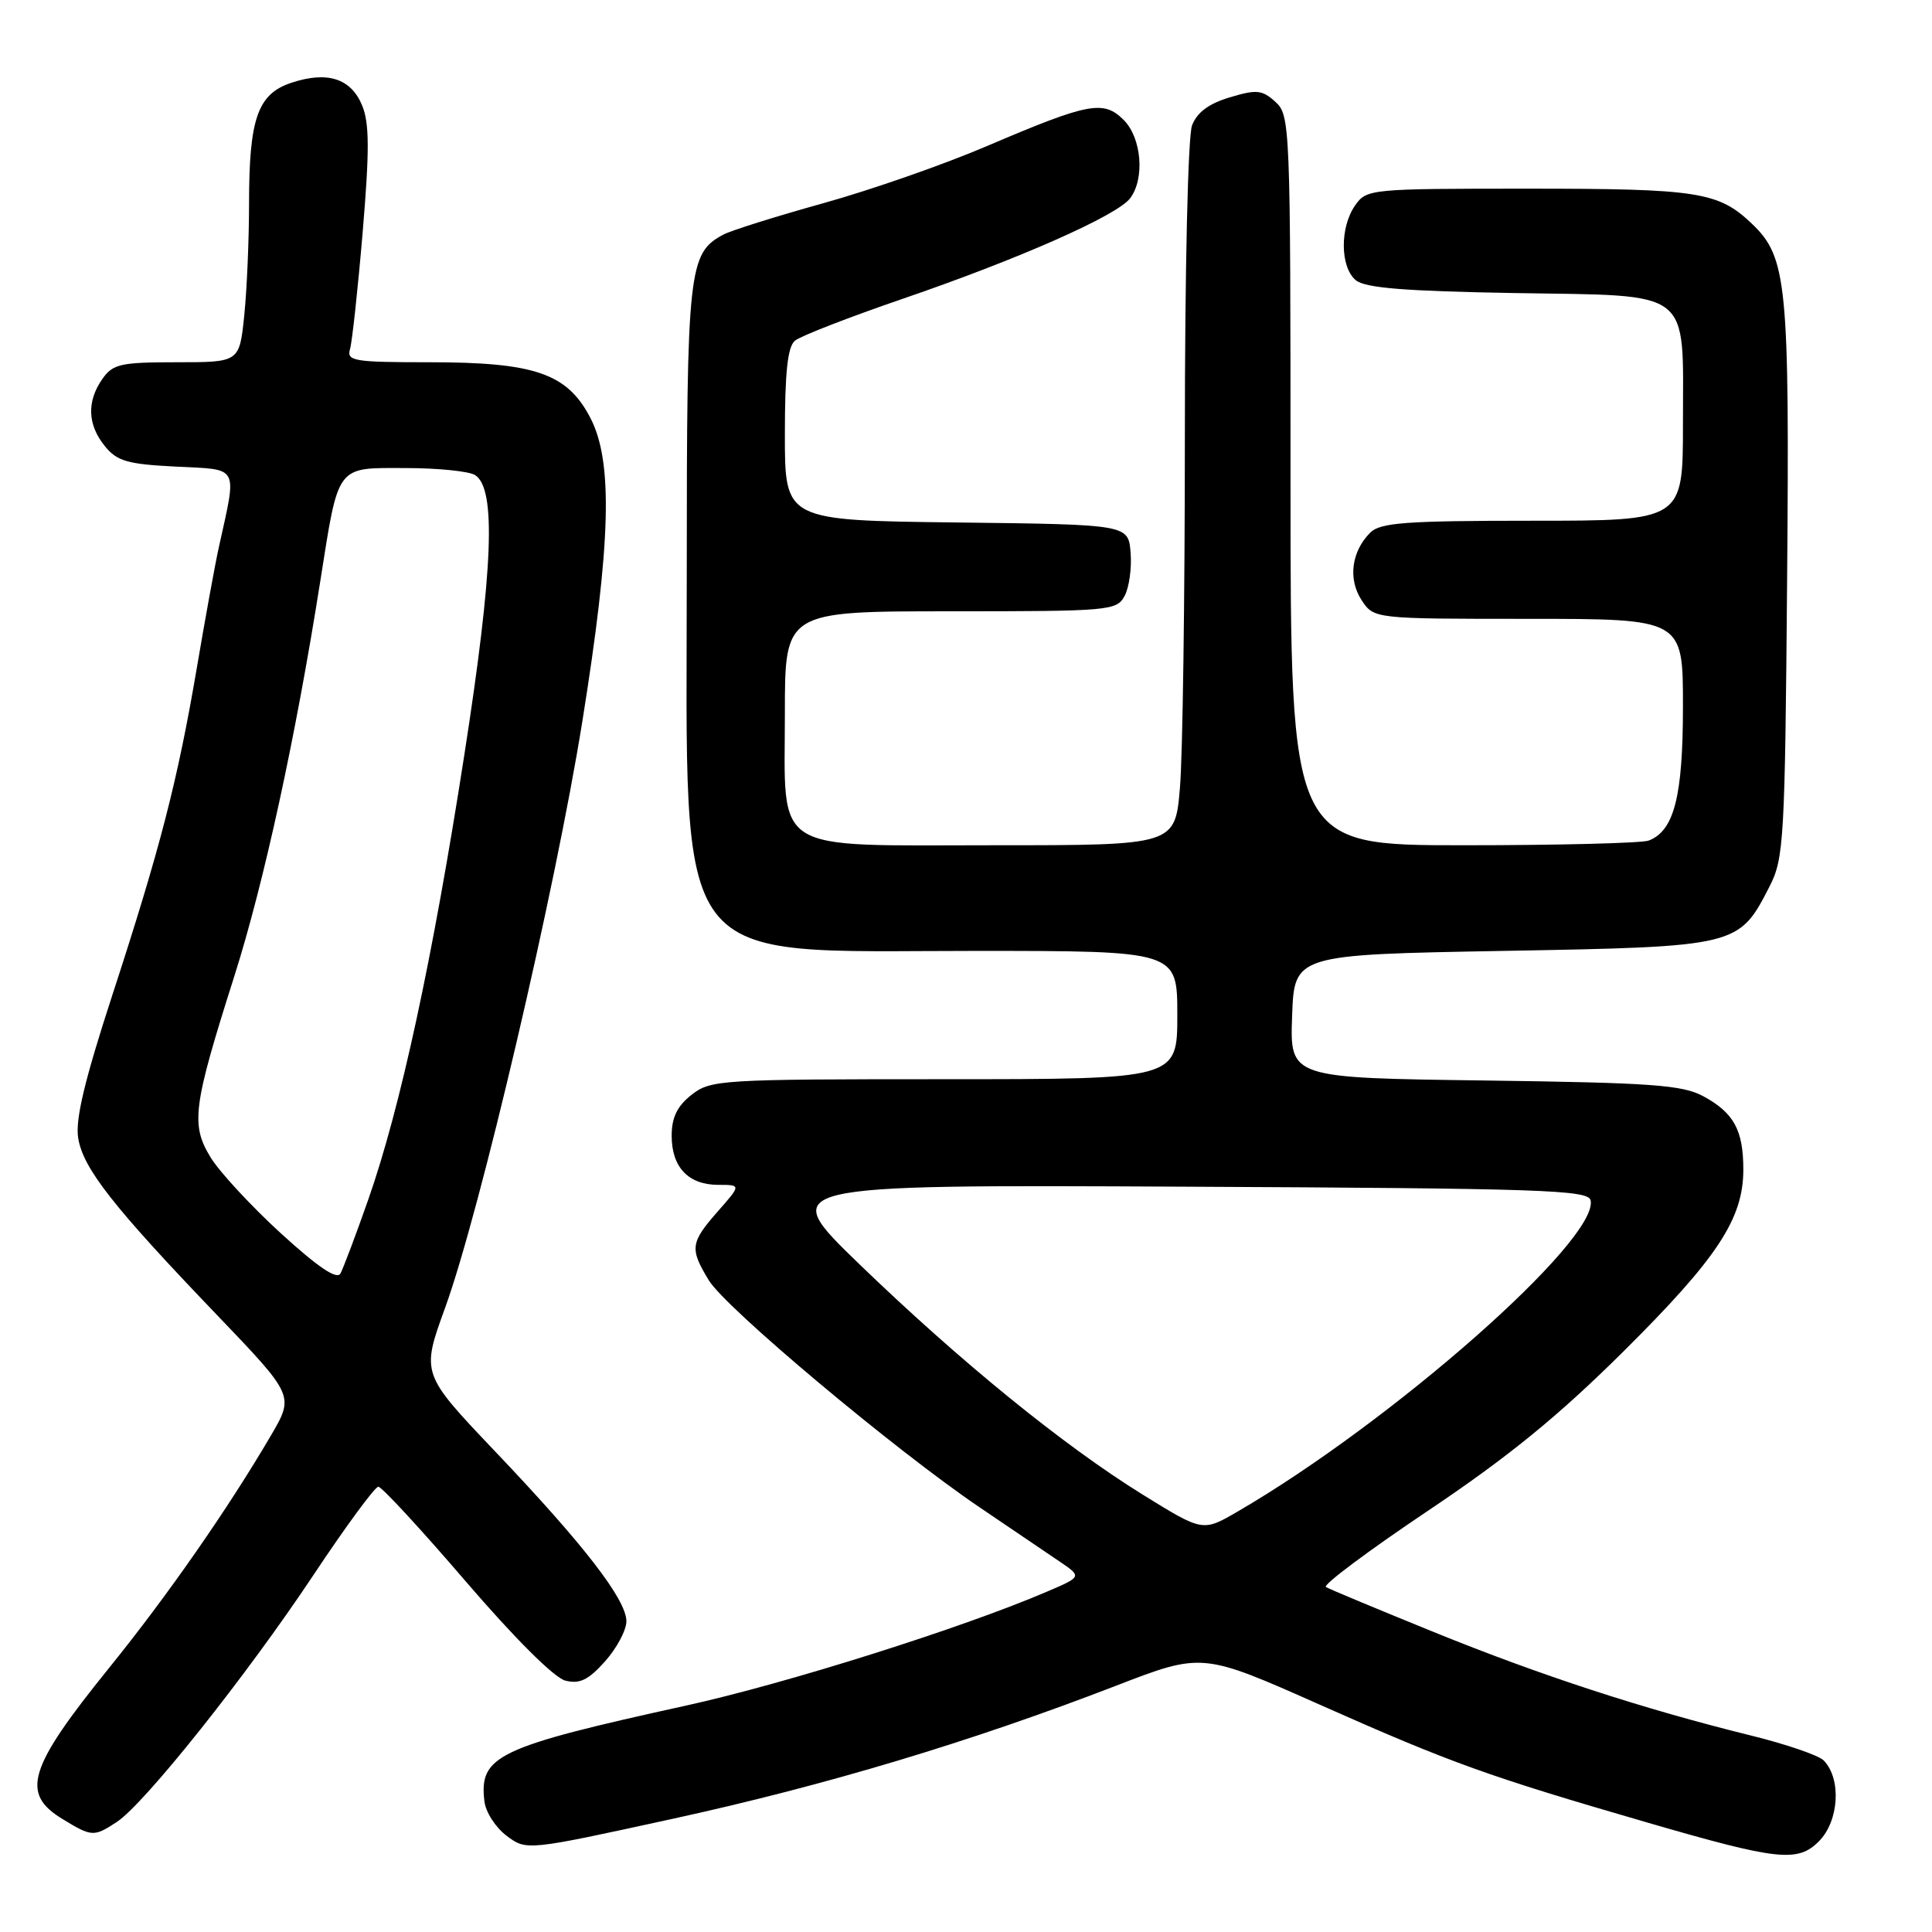 <?xml version="1.0" encoding="UTF-8" standalone="no"?>
<!DOCTYPE svg PUBLIC "-//W3C//DTD SVG 1.1//EN" "http://www.w3.org/Graphics/SVG/1.1/DTD/svg11.dtd" >
<svg xmlns="http://www.w3.org/2000/svg" xmlns:xlink="http://www.w3.org/1999/xlink" version="1.1" viewBox="0 0 256 256">
 <g >
 <path fill="currentColor"
d=" M 241.00 244.00 C 243.68 241.32 244.03 235.73 241.66 233.28 C 241.01 232.60 236.66 231.11 231.99 229.96 C 217.73 226.44 204.15 222.01 190.00 216.26 C 182.57 213.24 176.13 210.56 175.69 210.29 C 175.24 210.02 181.32 205.48 189.19 200.20 C 199.88 193.03 206.45 187.67 215.14 179.05 C 227.57 166.70 231.00 161.50 231.00 154.97 C 231.00 149.76 229.75 147.46 225.72 145.27 C 222.94 143.76 218.95 143.47 196.71 143.17 C 170.92 142.83 170.92 142.83 171.21 134.66 C 171.50 126.50 171.50 126.50 199.18 126.00 C 230.35 125.44 230.40 125.42 234.50 117.41 C 236.37 113.75 236.52 111.19 236.80 77.00 C 237.13 37.58 236.79 34.08 232.14 29.65 C 227.71 25.42 225.03 25.00 202.49 25.00 C 181.53 25.00 181.08 25.04 179.56 27.22 C 177.52 30.13 177.57 35.40 179.65 37.13 C 180.89 38.16 186.11 38.58 200.65 38.83 C 224.53 39.23 223.00 38.04 223.00 56.22 C 223.00 69.00 223.00 69.00 203.07 69.00 C 186.30 69.00 182.89 69.25 181.57 70.57 C 179.07 73.07 178.60 76.73 180.41 79.51 C 182.05 82.00 182.05 82.00 202.52 82.00 C 223.00 82.00 223.00 82.00 223.00 93.55 C 223.00 105.53 221.84 110.08 218.46 111.38 C 217.56 111.72 206.52 112.00 193.92 112.00 C 171.00 112.00 171.00 112.00 171.00 63.65 C 171.00 16.56 170.95 15.26 169.00 13.50 C 167.24 11.90 166.51 11.83 162.95 12.90 C 160.17 13.73 158.61 14.89 157.95 16.62 C 157.41 18.06 157.00 35.70 157.00 57.91 C 157.00 79.25 156.71 100.14 156.35 104.35 C 155.71 112.00 155.71 112.00 131.85 112.00 C 101.82 112.00 104.00 113.37 104.00 94.50 C 104.00 81.00 104.00 81.00 125.96 81.00 C 147.06 81.00 147.97 80.92 149.02 78.96 C 149.62 77.83 149.98 75.25 149.81 73.21 C 149.50 69.50 149.50 69.50 126.75 69.23 C 104.00 68.96 104.00 68.96 104.00 57.60 C 104.00 49.35 104.36 45.94 105.34 45.14 C 106.07 44.53 112.48 42.04 119.59 39.60 C 134.97 34.33 148.02 28.57 149.75 26.27 C 151.72 23.67 151.27 18.27 148.90 15.90 C 146.22 13.22 144.26 13.60 130.79 19.35 C 125.07 21.80 115.29 25.21 109.04 26.94 C 102.80 28.68 96.87 30.54 95.86 31.08 C 91.22 33.56 91.00 35.57 91.00 75.74 C 91.00 129.35 88.45 126.00 129.25 126.00 C 156.00 126.00 156.00 126.00 156.00 134.50 C 156.00 143.00 156.00 143.00 125.13 143.00 C 95.42 143.00 94.17 143.08 91.63 145.07 C 89.72 146.58 89.00 148.07 89.00 150.50 C 89.00 154.67 91.22 157.00 95.18 157.00 C 98.21 157.00 98.21 157.00 95.10 160.53 C 91.47 164.67 91.37 165.45 93.93 169.66 C 96.18 173.35 118.62 192.16 129.79 199.72 C 134.03 202.59 138.82 205.84 140.43 206.93 C 143.36 208.92 143.36 208.92 138.71 210.91 C 127.47 215.73 104.15 223.09 90.90 226.00 C 65.85 231.51 63.46 232.64 64.19 238.70 C 64.36 240.13 65.69 242.18 67.14 243.26 C 69.78 245.23 69.78 245.23 89.14 241.00 C 109.39 236.58 128.67 230.79 147.90 223.36 C 159.30 218.96 159.30 218.96 174.90 225.89 C 192.36 233.64 197.04 235.33 218.50 241.56 C 235.55 246.51 238.20 246.80 241.00 244.00 Z  M 15.49 241.41 C 19.14 239.02 32.68 222.02 41.50 208.75 C 45.79 202.29 49.68 197.00 50.13 197.00 C 50.58 197.00 55.79 202.64 61.71 209.54 C 68.16 217.05 73.45 222.33 74.91 222.69 C 76.81 223.17 77.96 222.61 80.17 220.14 C 81.73 218.39 83.00 216.00 83.00 214.83 C 83.00 211.96 77.36 204.66 65.55 192.26 C 55.81 182.01 55.81 182.01 58.99 173.26 C 63.59 160.59 73.57 117.96 77.15 95.67 C 80.96 71.93 81.25 61.19 78.23 55.38 C 75.17 49.48 70.88 48.00 56.91 48.00 C 46.86 48.00 45.91 47.84 46.38 46.25 C 46.66 45.29 47.42 38.30 48.06 30.72 C 48.97 19.89 48.95 16.30 47.98 13.96 C 46.50 10.39 43.39 9.39 38.63 10.96 C 34.14 12.44 33.00 15.69 33.00 27.00 C 33.00 31.79 32.71 38.47 32.36 41.85 C 31.72 48.00 31.72 48.00 23.41 48.00 C 15.97 48.00 14.95 48.23 13.56 50.22 C 11.48 53.19 11.59 56.28 13.89 59.11 C 15.51 61.11 16.88 61.51 23.35 61.83 C 31.80 62.26 31.42 61.52 29.00 72.50 C 28.51 74.70 27.20 81.90 26.08 88.50 C 23.52 103.53 21.22 112.43 14.85 131.96 C 11.21 143.14 9.96 148.36 10.36 150.80 C 11.01 154.82 14.97 159.87 28.72 174.21 C 38.99 184.93 38.99 184.93 35.90 190.21 C 30.21 199.92 22.22 211.41 14.46 221.00 C 3.75 234.25 2.70 237.63 8.25 241.01 C 12.18 243.41 12.43 243.42 15.49 241.41 Z  M 151.44 198.06 C 140.92 191.55 127.22 180.40 113.86 167.50 C 102.98 156.98 102.98 156.98 156.72 157.24 C 204.61 157.47 210.51 157.67 210.77 159.07 C 211.79 164.32 184.43 188.42 163.94 200.32 C 159.37 202.97 159.37 202.97 151.44 198.06 Z  M 37.28 163.48 C 33.36 159.90 29.16 155.37 27.95 153.43 C 25.24 149.04 25.54 146.68 31.04 129.38 C 34.99 116.94 39.17 97.74 42.44 77.00 C 44.90 61.43 44.47 62.00 53.73 62.02 C 58.00 62.02 62.15 62.44 62.95 62.95 C 65.77 64.73 65.36 75.40 61.53 100.00 C 57.33 127.06 53.05 146.85 48.78 159.00 C 47.14 163.68 45.48 168.06 45.11 168.75 C 44.64 169.60 42.15 167.92 37.28 163.48 Z "/>
</g>
</svg>